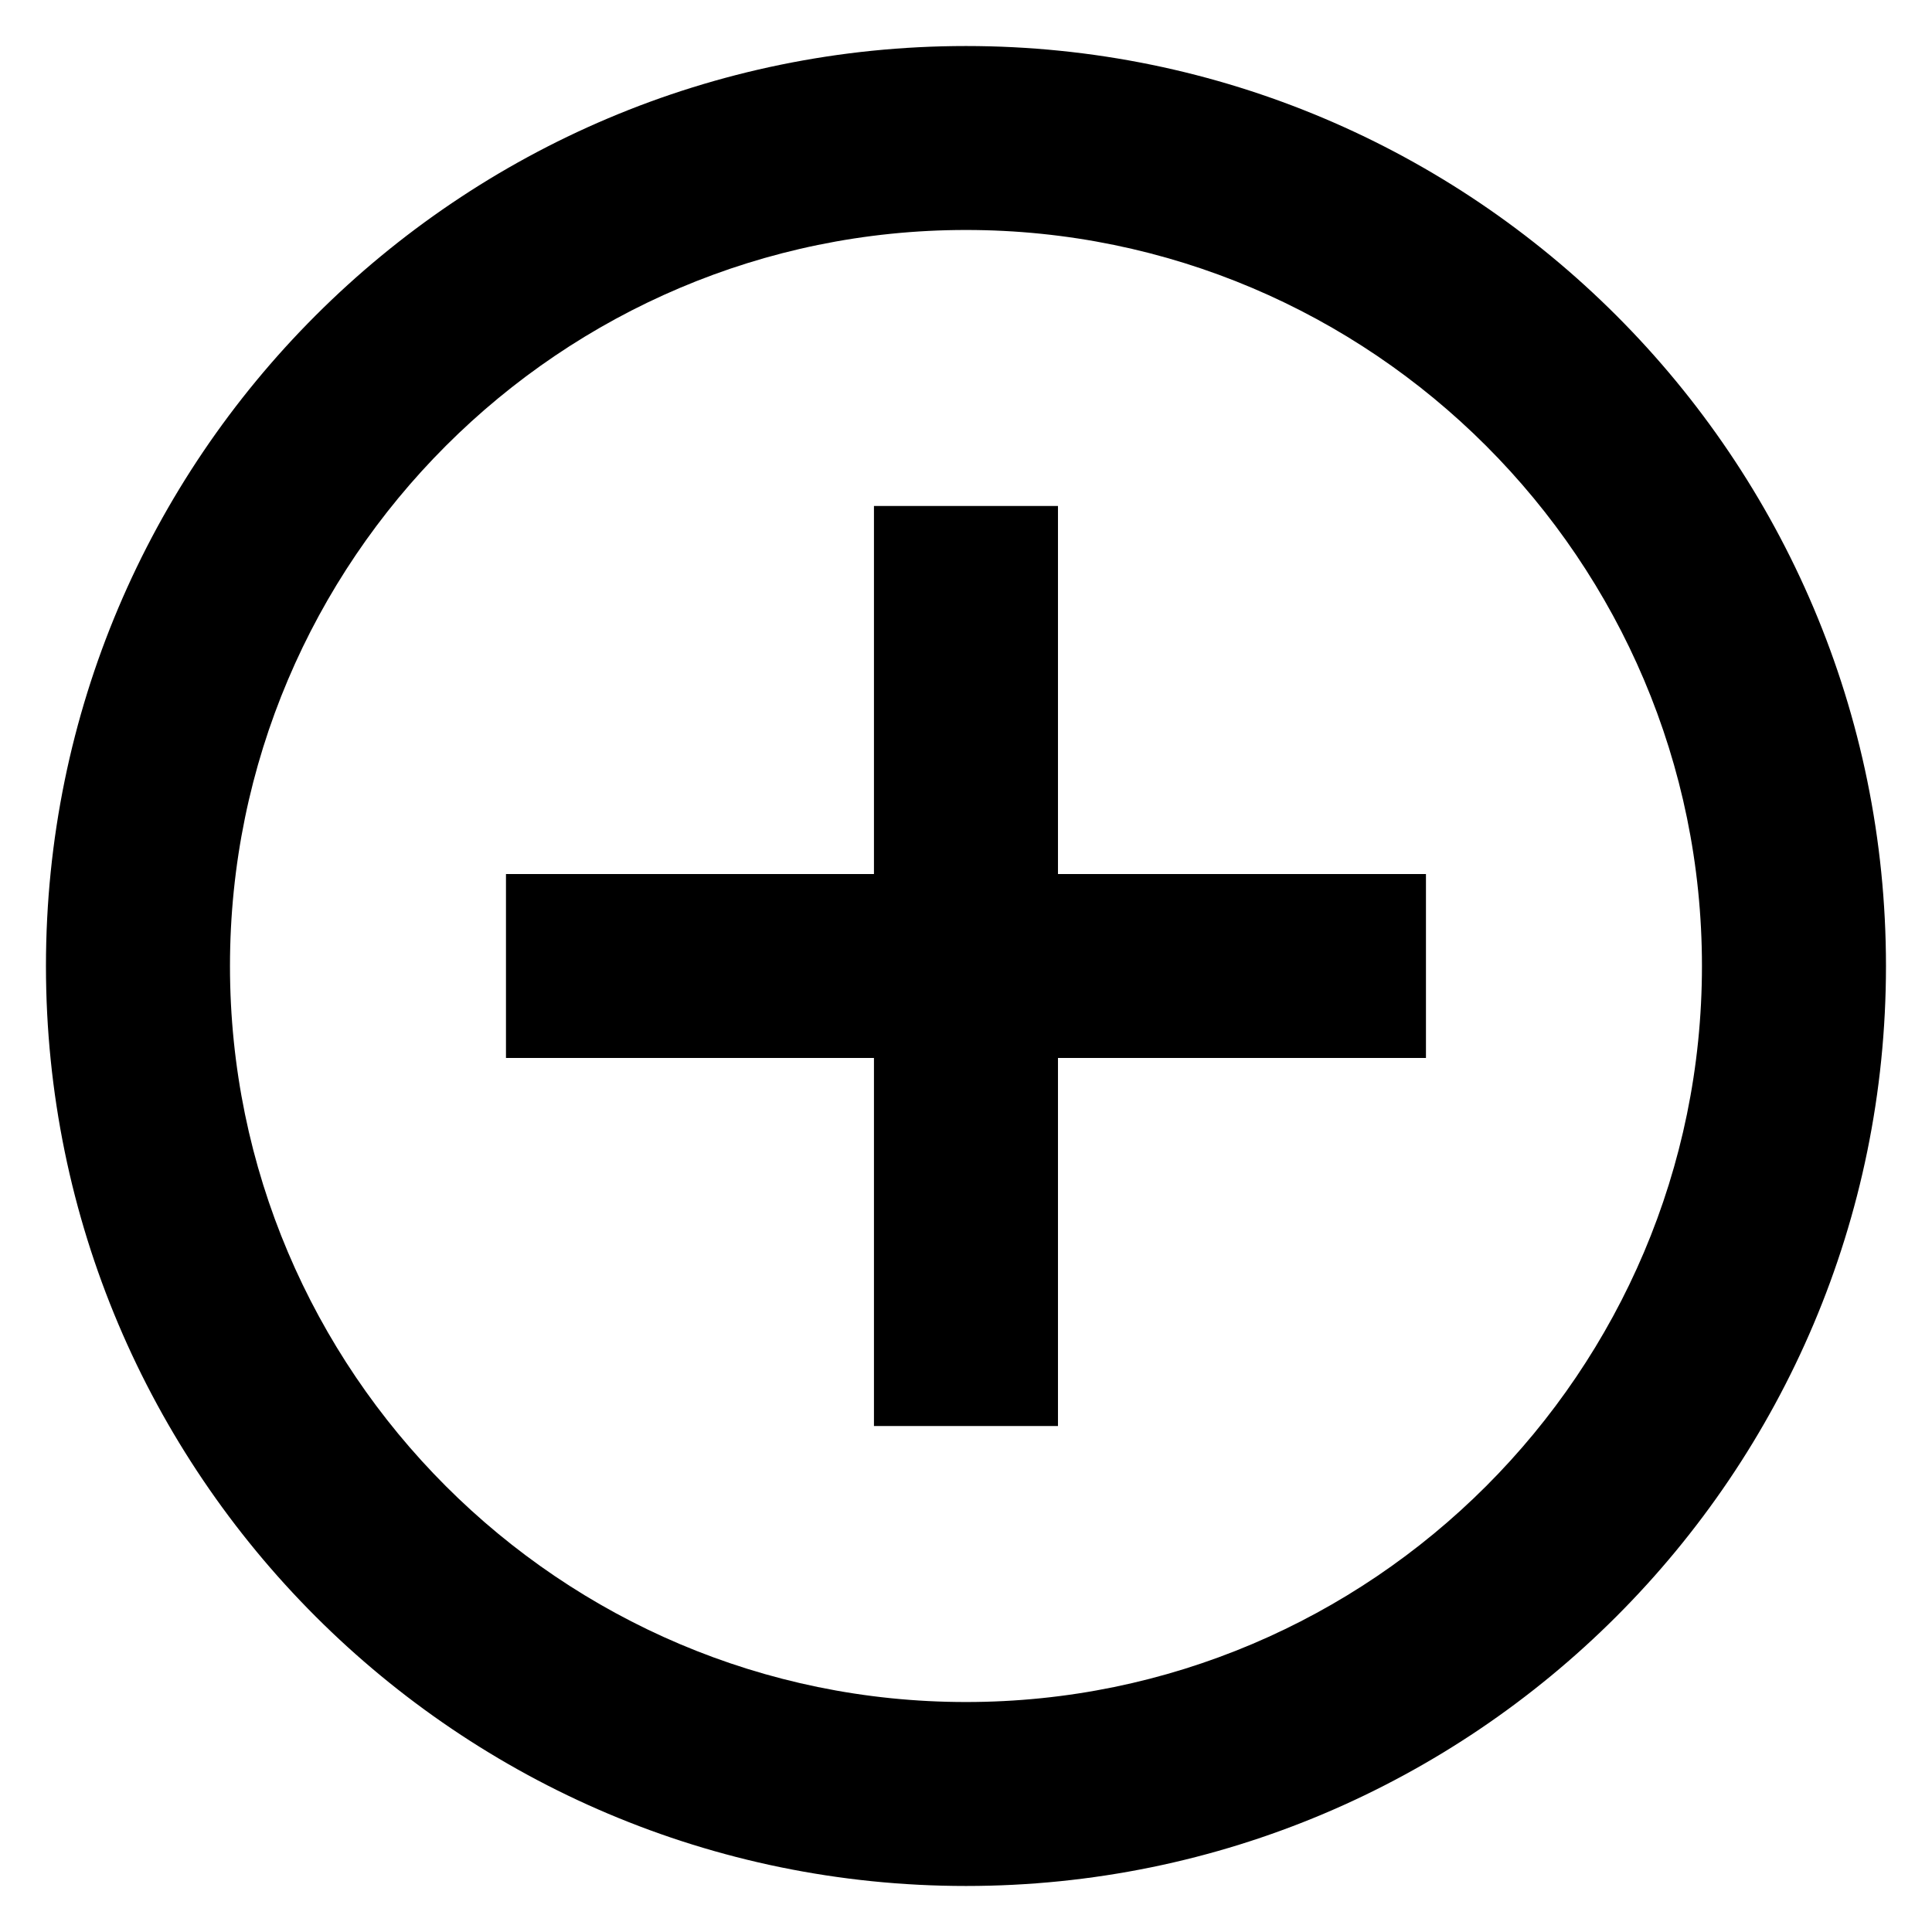 <svg width="28" height="28" viewBox="0 0 28 28" fill="none" xmlns="http://www.w3.org/2000/svg">
<path d="M15.333 7.333L12.666 7.333L12.666 12.667L7.333 12.667L7.333 15.333L12.666 15.333L12.666 20.667L15.333 20.667L15.333 15.333L20.666 15.333L20.666 12.667L15.333 12.667L15.333 7.333ZM14 0.667C6.64 0.667 0.666 6.64 0.666 14C0.666 21.36 6.64 27.333 14 27.333C21.36 27.333 27.333 21.36 27.333 14C27.333 6.64 21.36 0.667 14 0.667ZM14 24.667C8.12 24.667 3.333 19.88 3.333 14C3.333 8.12 8.12 3.333 14 3.333C19.88 3.333 24.666 8.12 24.666 14C24.666 19.88 19.88 24.667 14 24.667Z" fill="currentColor"/>
</svg>
